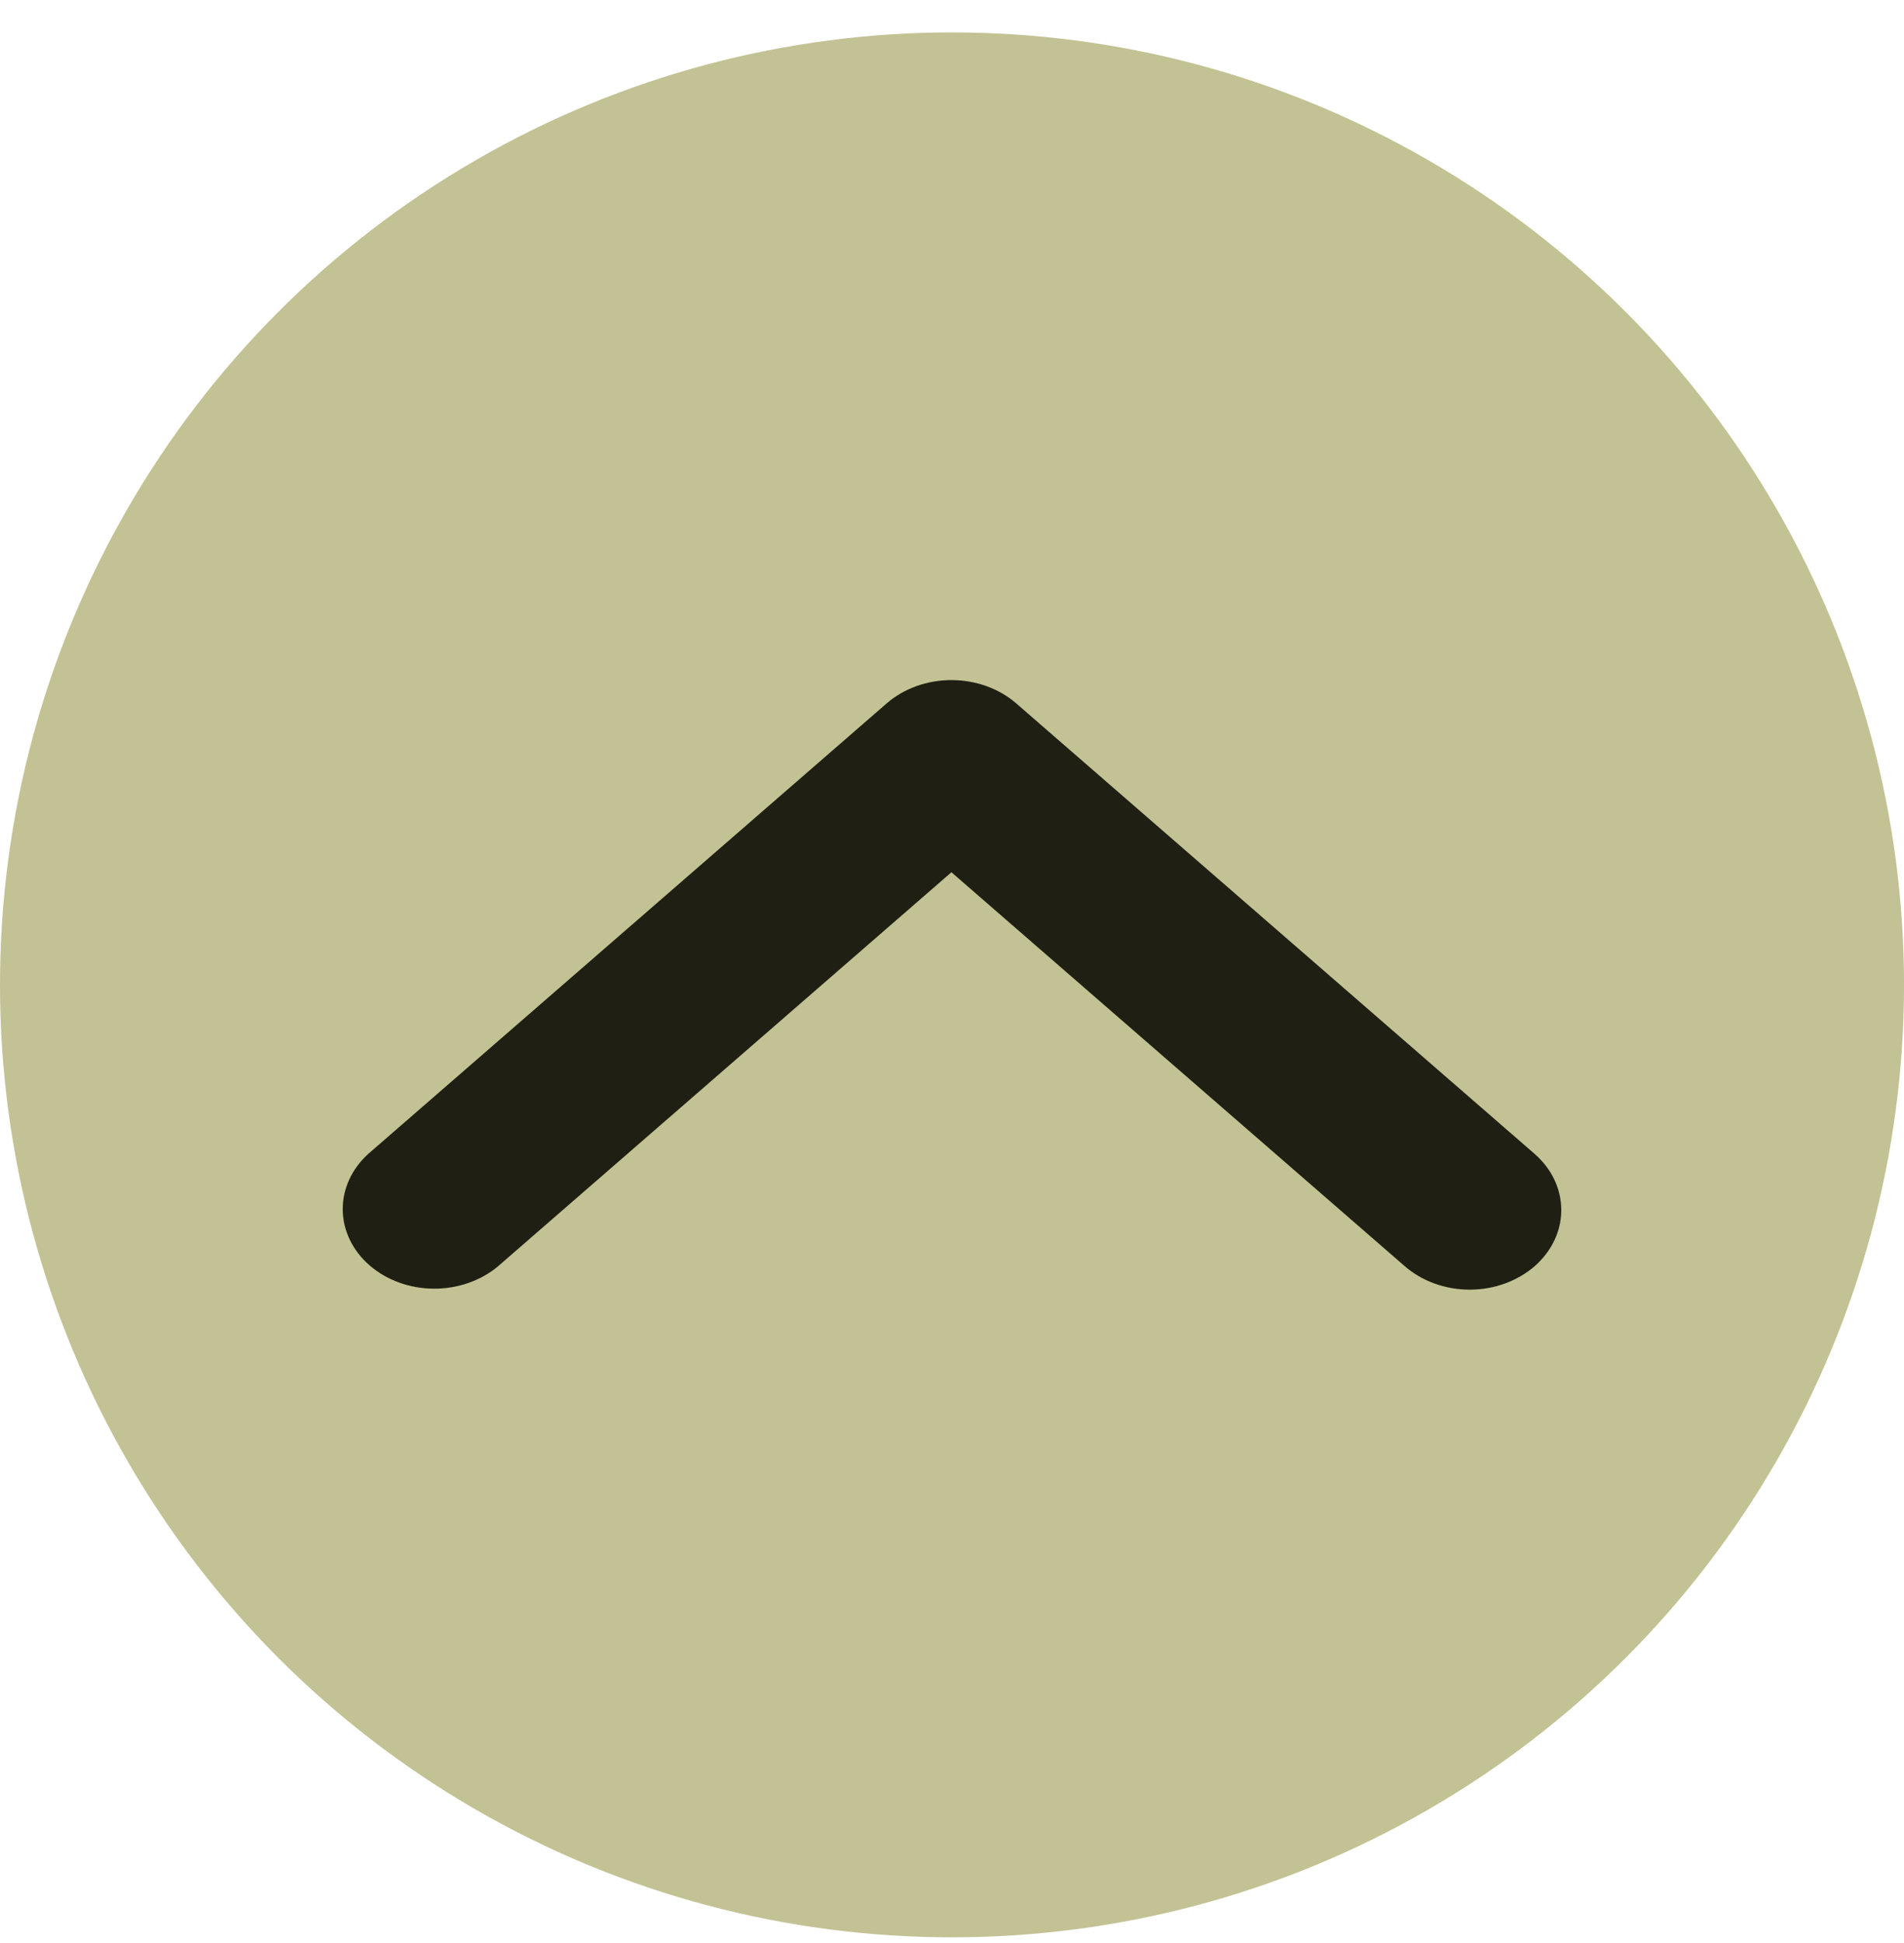 <svg width="50" height="51" viewBox="0 0 50 51" fill="none" xmlns="http://www.w3.org/2000/svg">
<circle cx="25" cy="25.851" r="25" fill="#C2C294"/>
<path d="M40.296 33.239C39.844 33.63 39.233 33.851 38.595 33.851C37.957 33.851 37.345 33.63 36.894 33.239L24.985 22.895L13.077 33.239C12.623 33.619 12.016 33.83 11.385 33.825C10.754 33.821 10.151 33.601 9.705 33.213C9.259 32.826 9.006 32.302 9 31.754C8.995 31.206 9.237 30.678 9.675 30.284L23.285 18.462C23.736 18.071 24.348 17.851 24.985 17.851C25.623 17.851 26.235 18.071 26.686 18.462L40.296 30.284C40.747 30.676 41 31.207 41 31.761C41 32.315 40.747 32.847 40.296 33.239Z" fill="#1F2013"/>
</svg>
